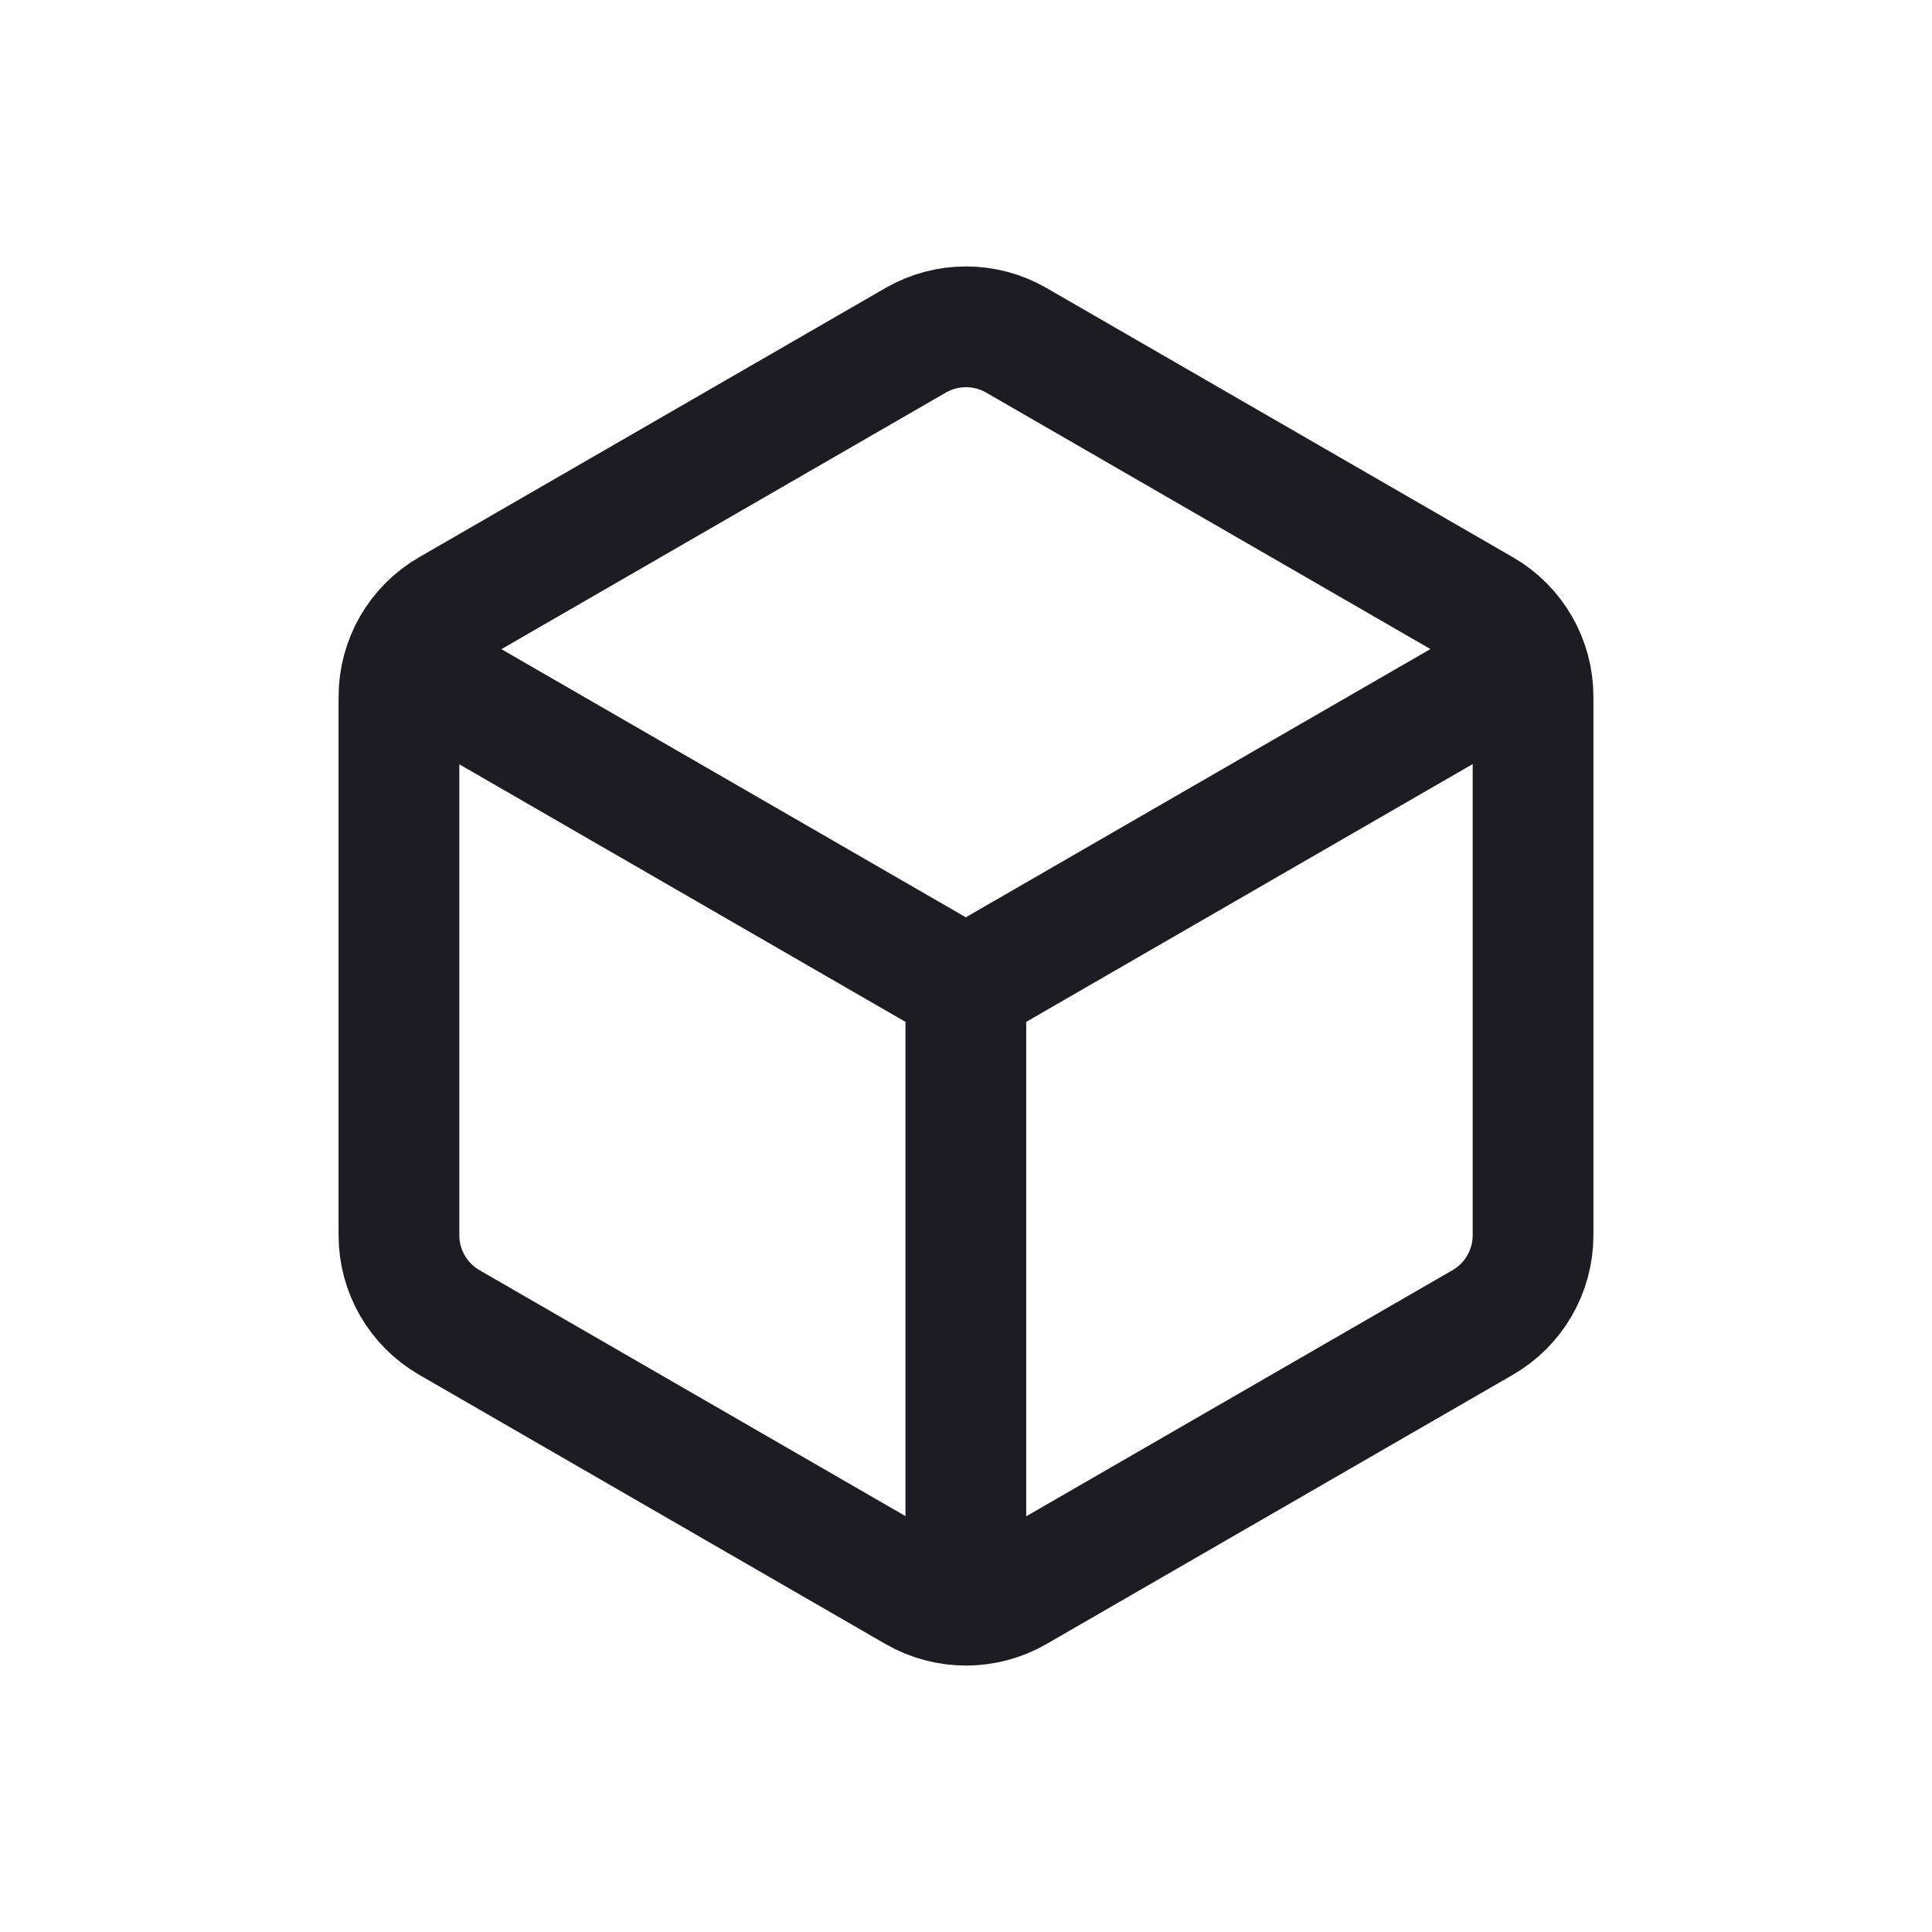 <svg width="24" height="24" viewBox="0 0 24 24" fill="none" xmlns="http://www.w3.org/2000/svg">
<mask id="mask0_986_749" style="mask-type:alpha" maskUnits="userSpaceOnUse" x="0" y="0" width="24" height="24">
<rect width="24" height="24" fill="#D9D9D9"/>
</mask>
<g mask="url(#mask0_986_749)">
</g>
<path d="M11.375 4.227C11.762 4.004 12.238 4.004 12.625 4.227L18.419 7.572C18.806 7.795 19.044 8.208 19.044 8.655V15.345C19.044 15.792 18.806 16.204 18.419 16.428L12.625 19.773C12.238 19.996 11.762 19.996 11.375 19.773L5.581 16.428C5.194 16.204 4.956 15.792 4.956 15.345V8.655C4.956 8.208 5.194 7.795 5.581 7.572L11.375 4.227Z" stroke="#1D1C23" stroke-width="1.5" stroke-linejoin="round"/>
<path d="M18.749 8.363L11.998 12.261M11.998 12.261L5.246 8.363M11.998 12.261V19.875" stroke="#1D1C23" stroke-width="1.5" stroke-linejoin="round"/>
</svg>
